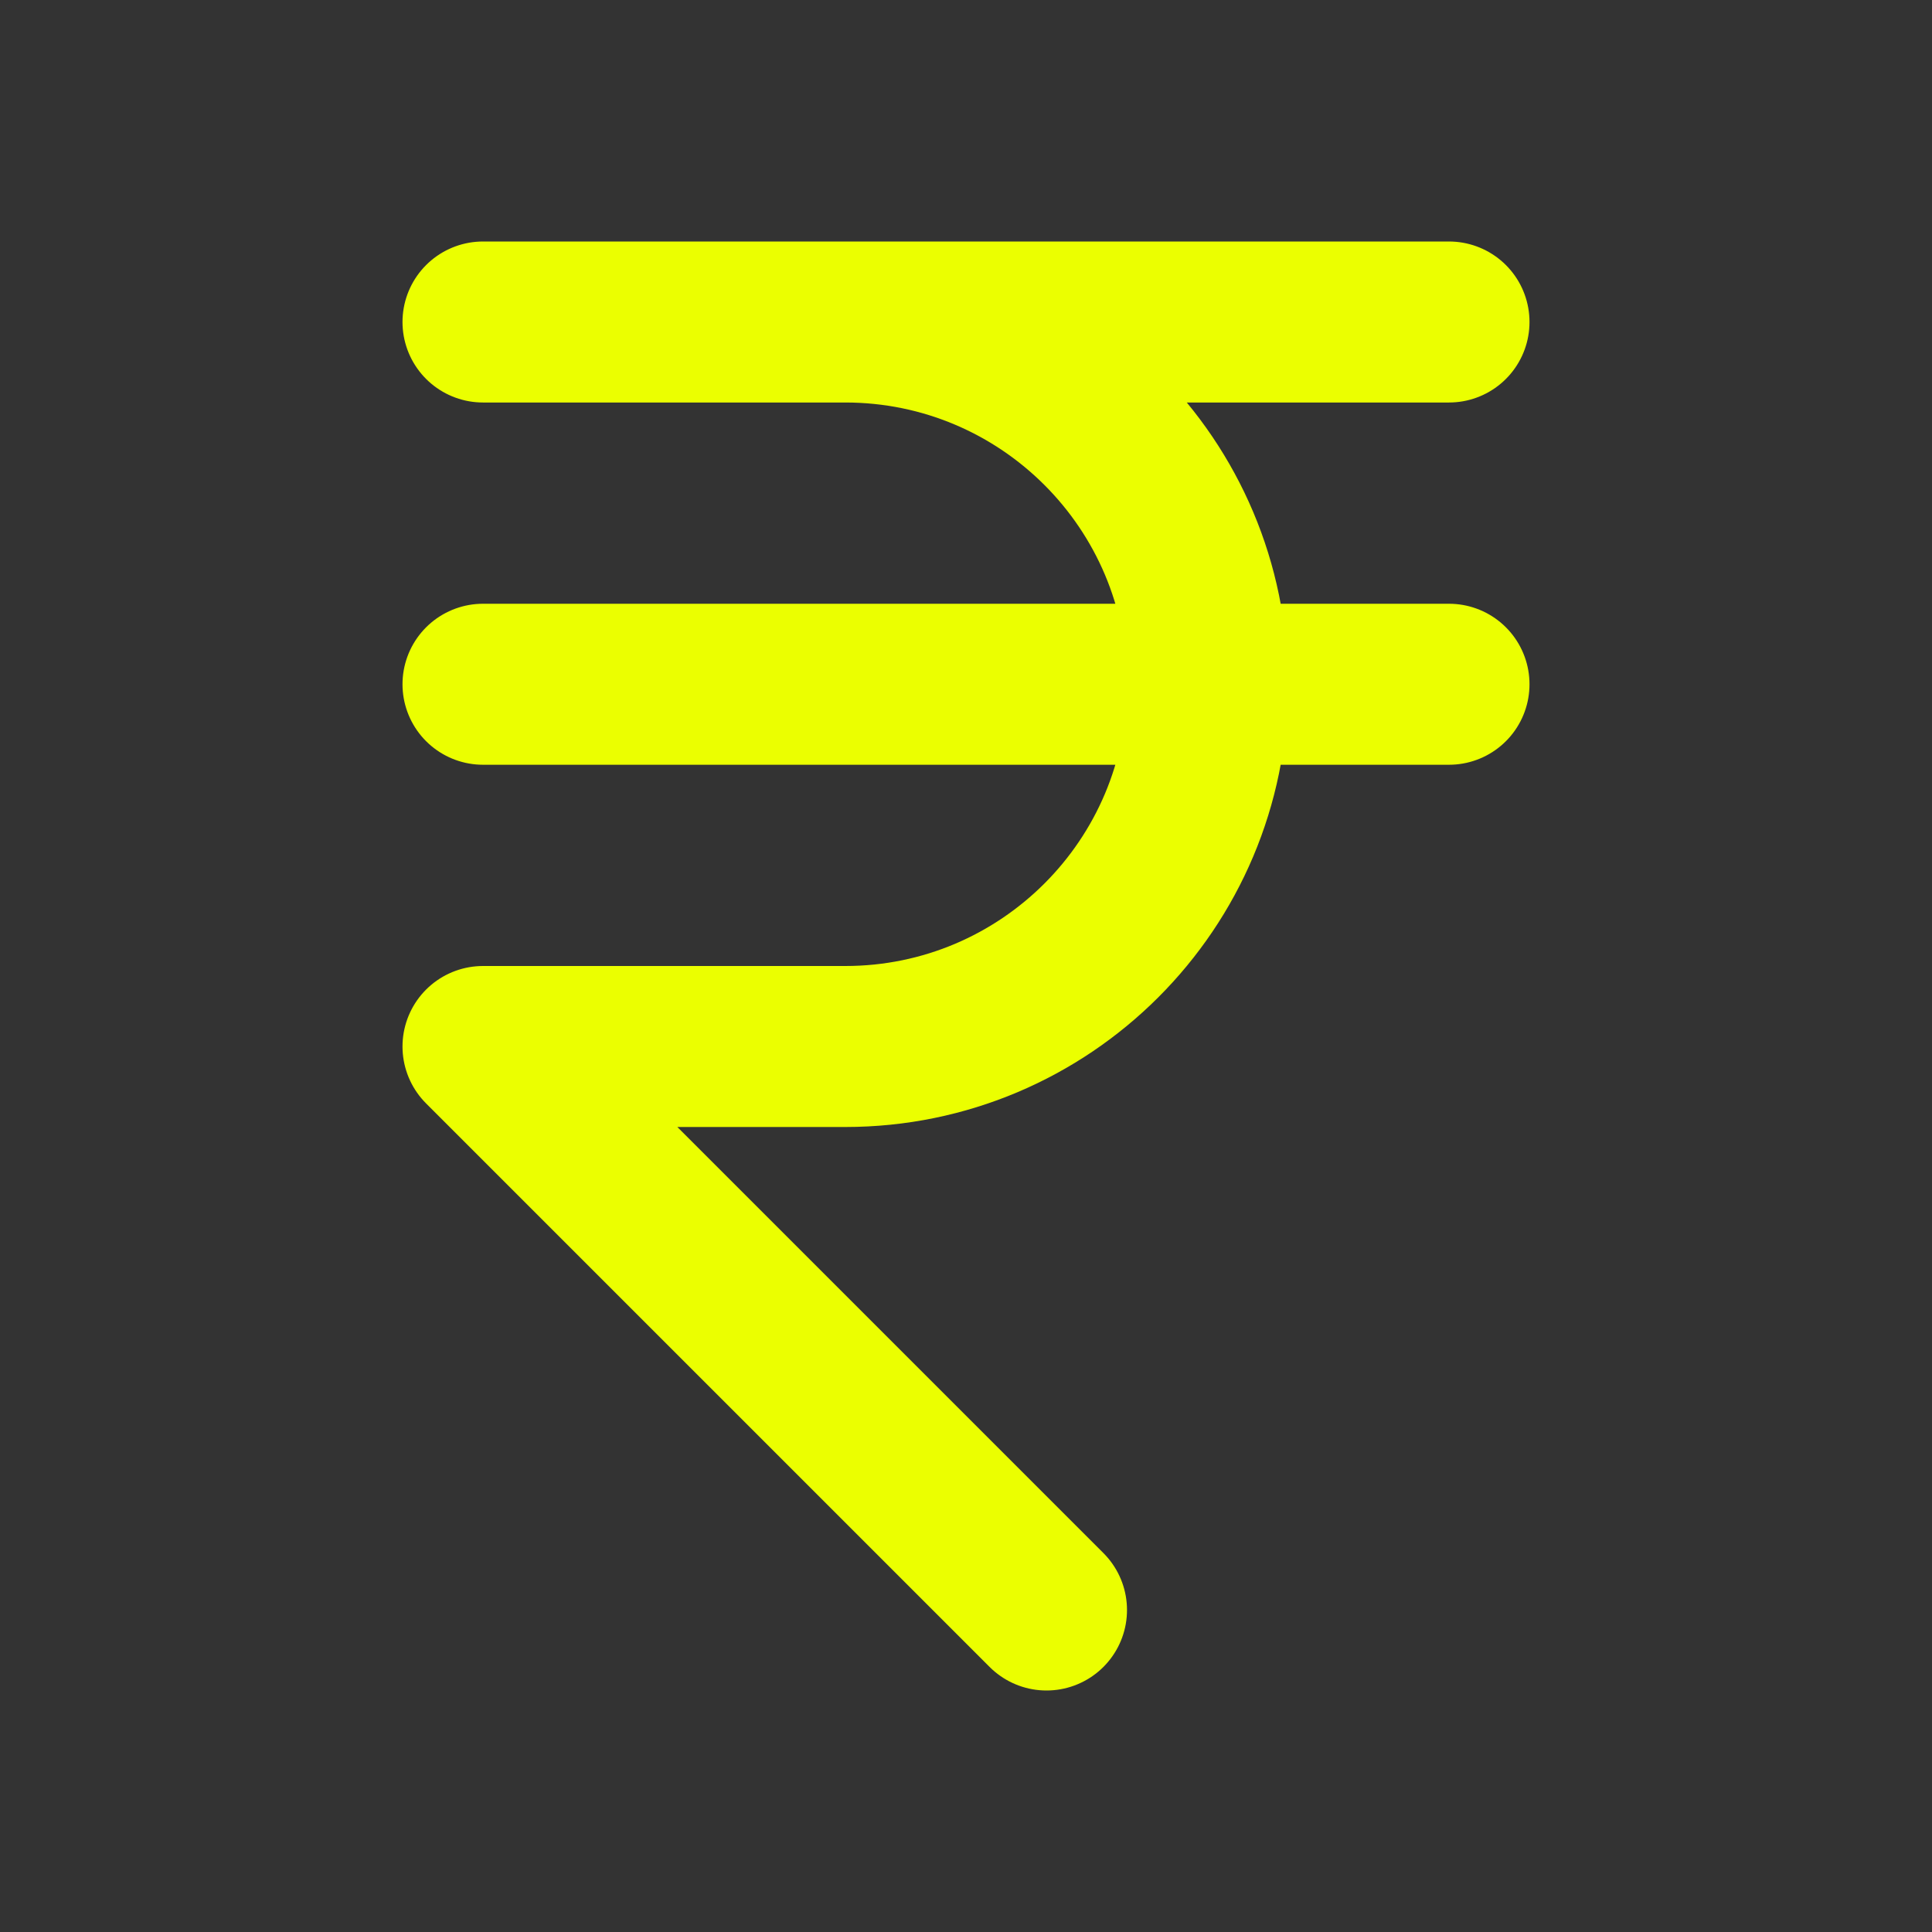 <svg width="24" height="24" viewBox="0 0 24 24" fill="none" xmlns="http://www.w3.org/2000/svg">
<rect x="0" y="0" width="24" height="24" fill="#333333" stroke="none"/>
<path d="M6 4H10.5M10.5 4C12.985 4 15 6.015 15 8.5C15 10.985 12.985 13 10.5 13H6L13 20M10.5 4H18M6 8.5H18" stroke="#EBFF00" stroke-width="2" stroke-linecap="round" stroke-linejoin="round"/>
</svg>

